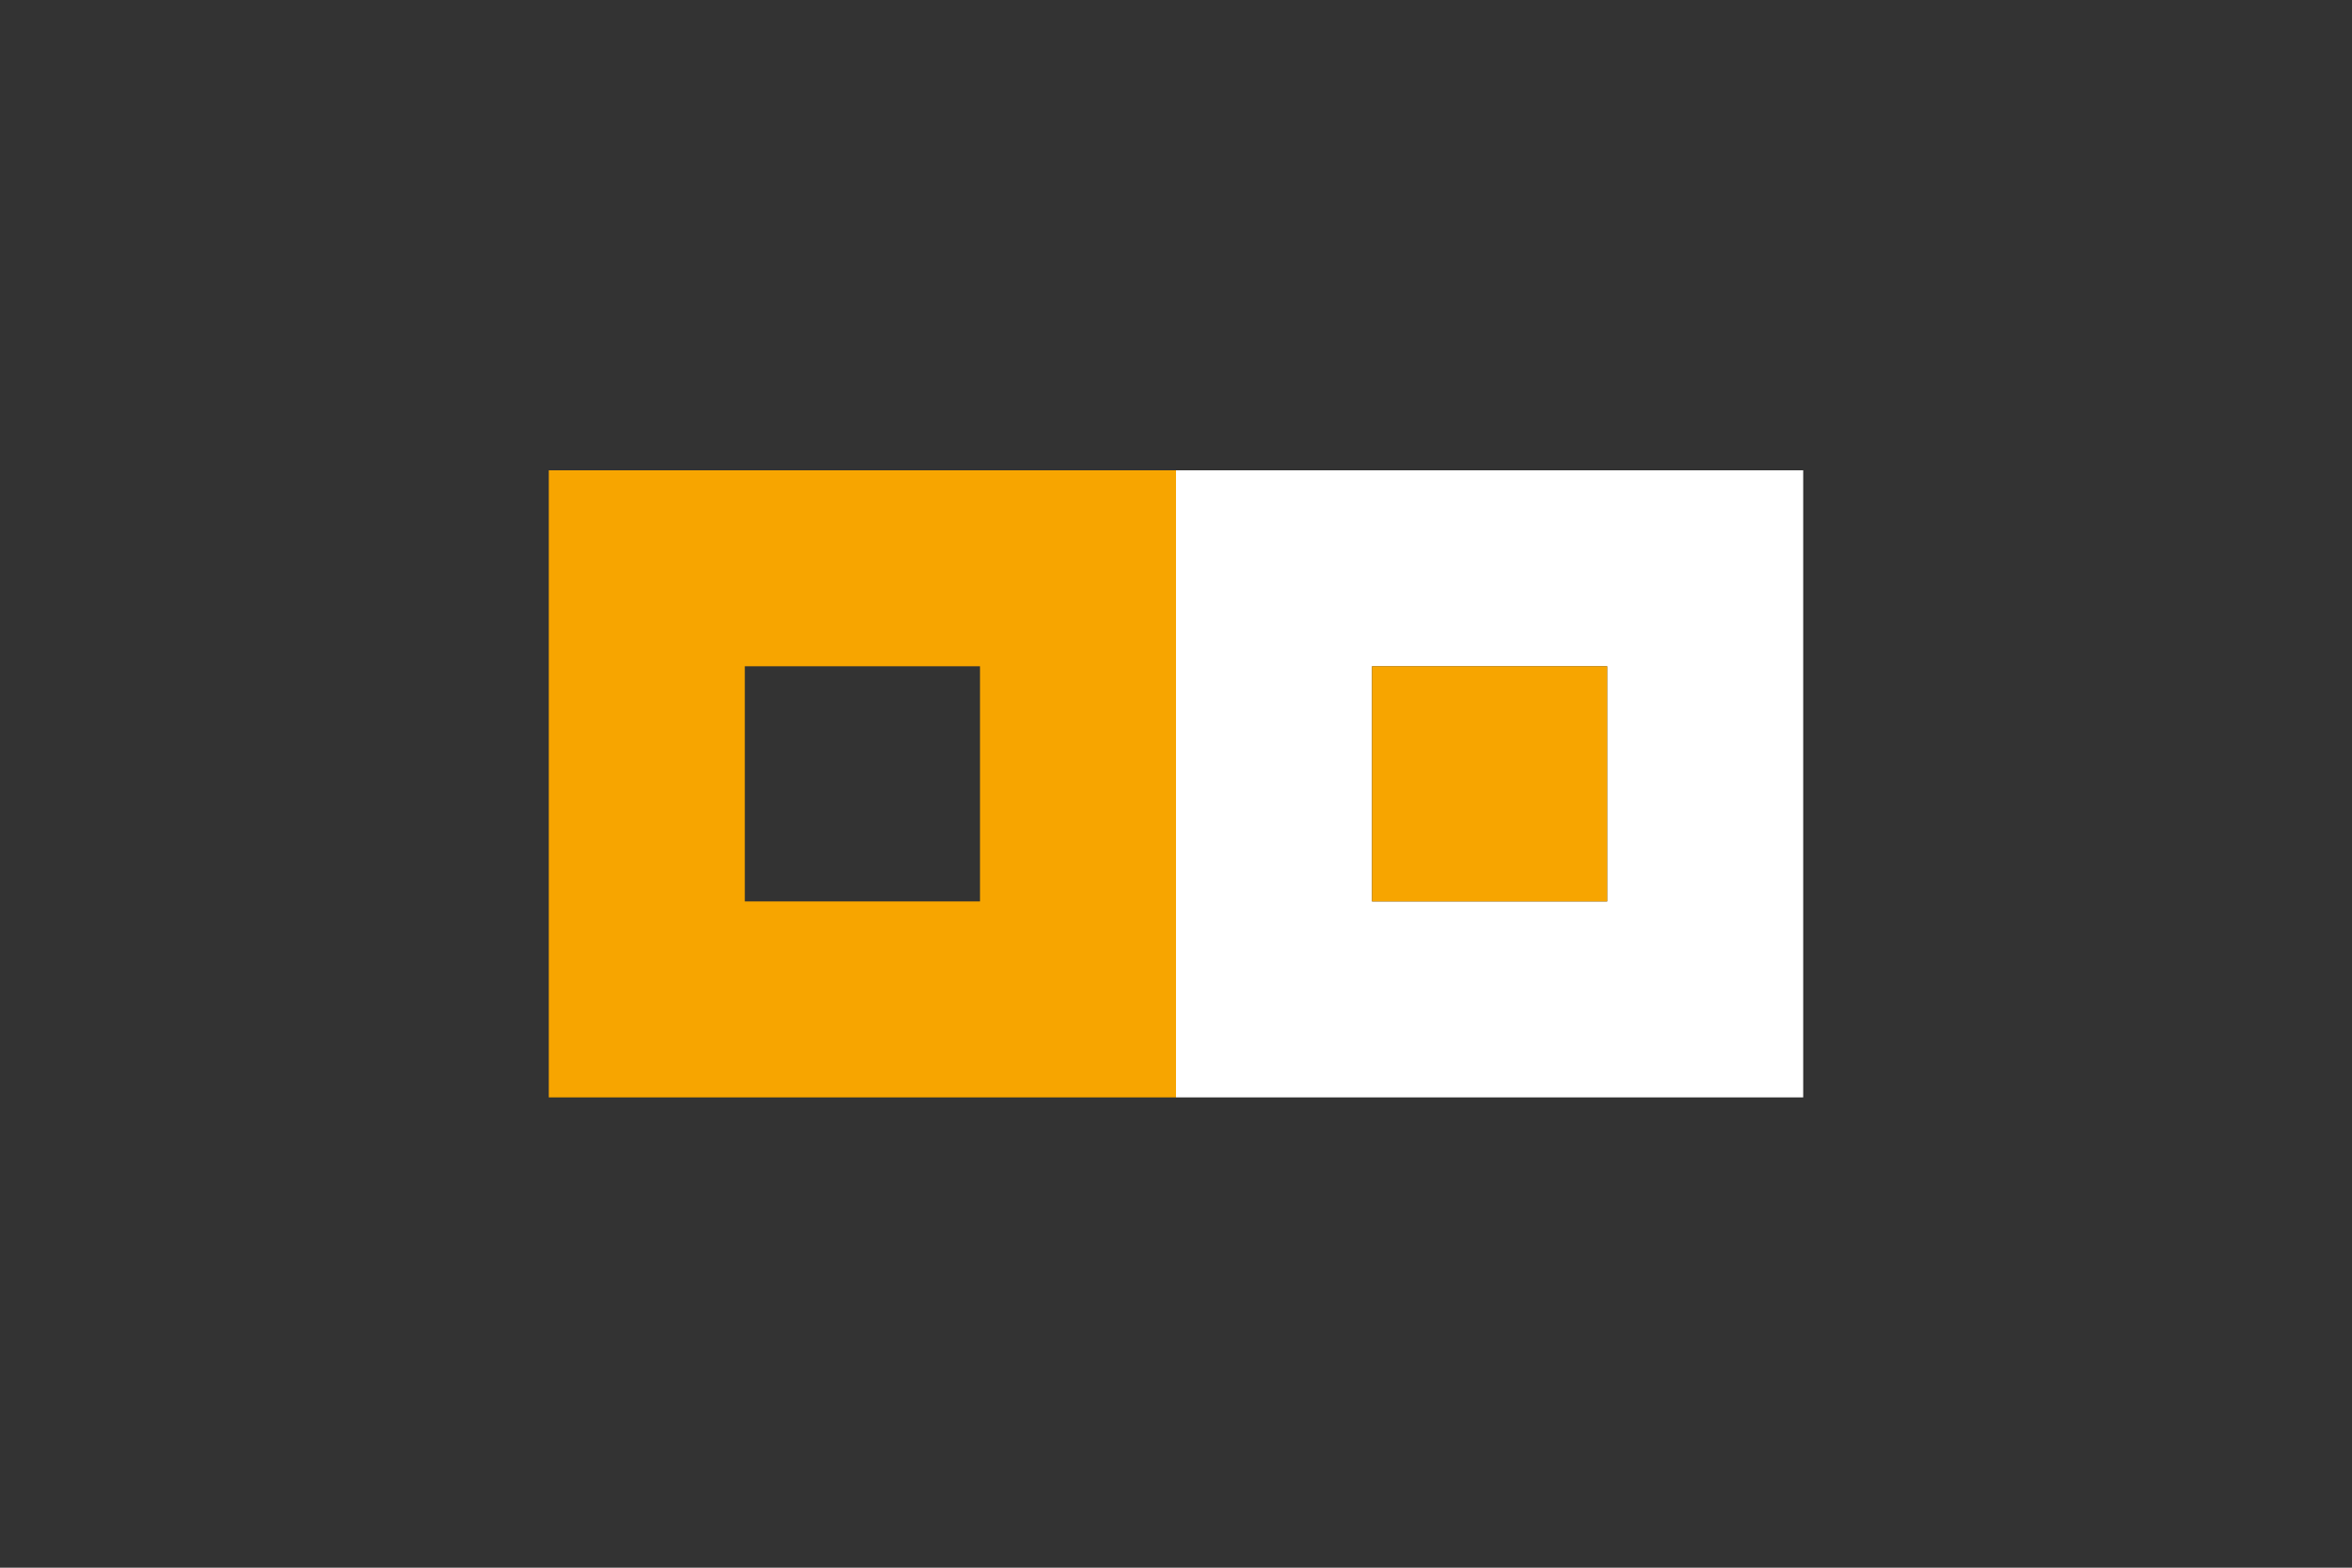 <?xml version="1.0" encoding="utf-8"?>
<!-- Generator: Adobe Illustrator 22.0.0, SVG Export Plug-In . SVG Version: 6.00 Build 0)  -->
<svg version="1.1" id="Layer_1" xmlns="http://www.w3.org/2000/svg" xmlns:xlink="http://www.w3.org/1999/xlink" x="0px" y="0px"
	 viewBox="0 0 90 60" style="enable-background:new 0 0 90 60;" xml:space="preserve">
<rect x="0" y="0" width="90" height="60" fill="#333333" stroke="none"/>
<style type="text/css">
	.st0{fill:#F7A500;}
	.st1{fill:#FFFFFF;}
</style>
<title>_</title>
<path class="st0" d="M21,18v24h24V18H21z M37.5,34.5h-9v-9h9V34.5z"/>
<path class="st1" d="M45,18v24h24V18H45z M61.5,34.5h-9v-9h9V34.5z"/>
<path class="st0" d="M61.5,34.5h-9v-9h9V34.5z"/>
</svg>
